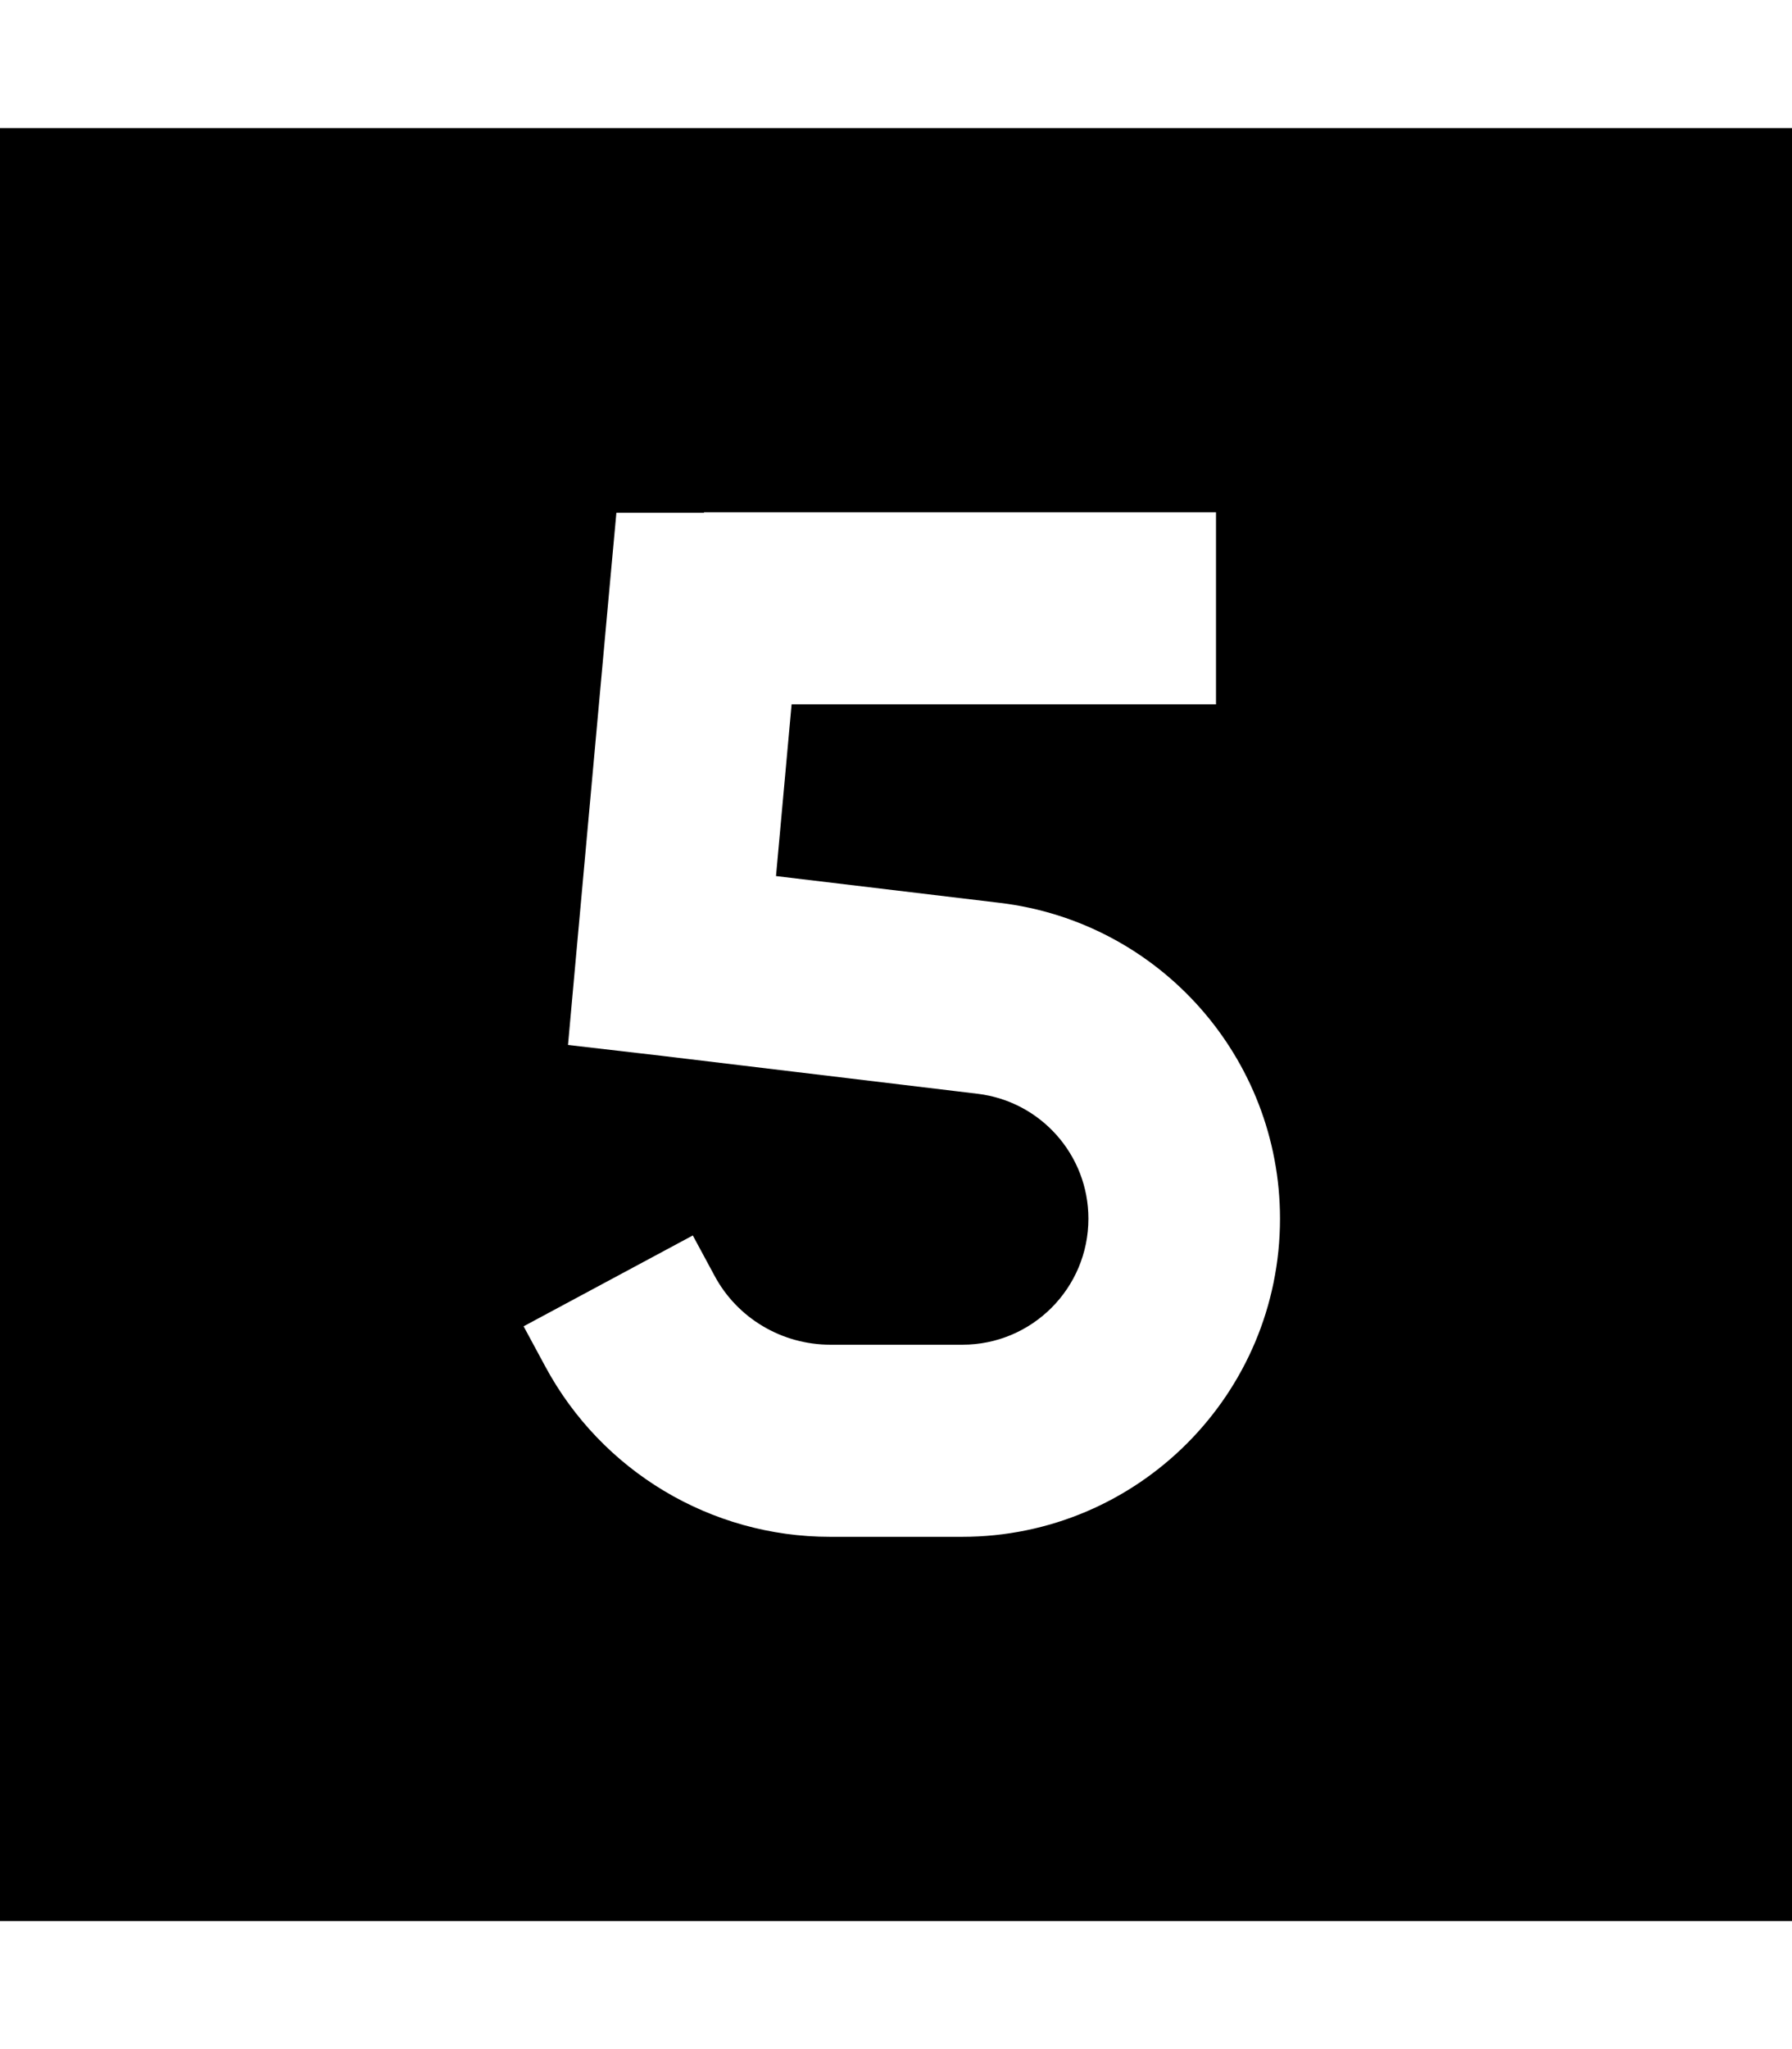 <svg fill="currentColor" xmlns="http://www.w3.org/2000/svg" viewBox="0 0 448 512"><!--! Font Awesome Pro 6.4.2 by @fontawesome - https://fontawesome.com License - https://fontawesome.com/license (Commercial License) Copyright 2023 Fonticons, Inc. --><path d="M448 32H0V480H448V32zM176 128H280h24v48H280 197.9L194 218.9l56 6.7c39.9 4.8 70 38.7 70 78.9c0 43.9-35.6 79.5-79.5 79.5h-33c-29.8 0-57.1-16.4-71.2-42.6l-5.4-10 42.3-22.7 5.4 10c5.7 10.7 16.9 17.3 29 17.3h33c17.4 0 31.5-14.1 31.5-31.5c0-15.9-11.9-29.3-27.7-31.2l-79.1-9.5L142 261.1l2.1-23.2 8-88 2-21.8H176z"/></svg>